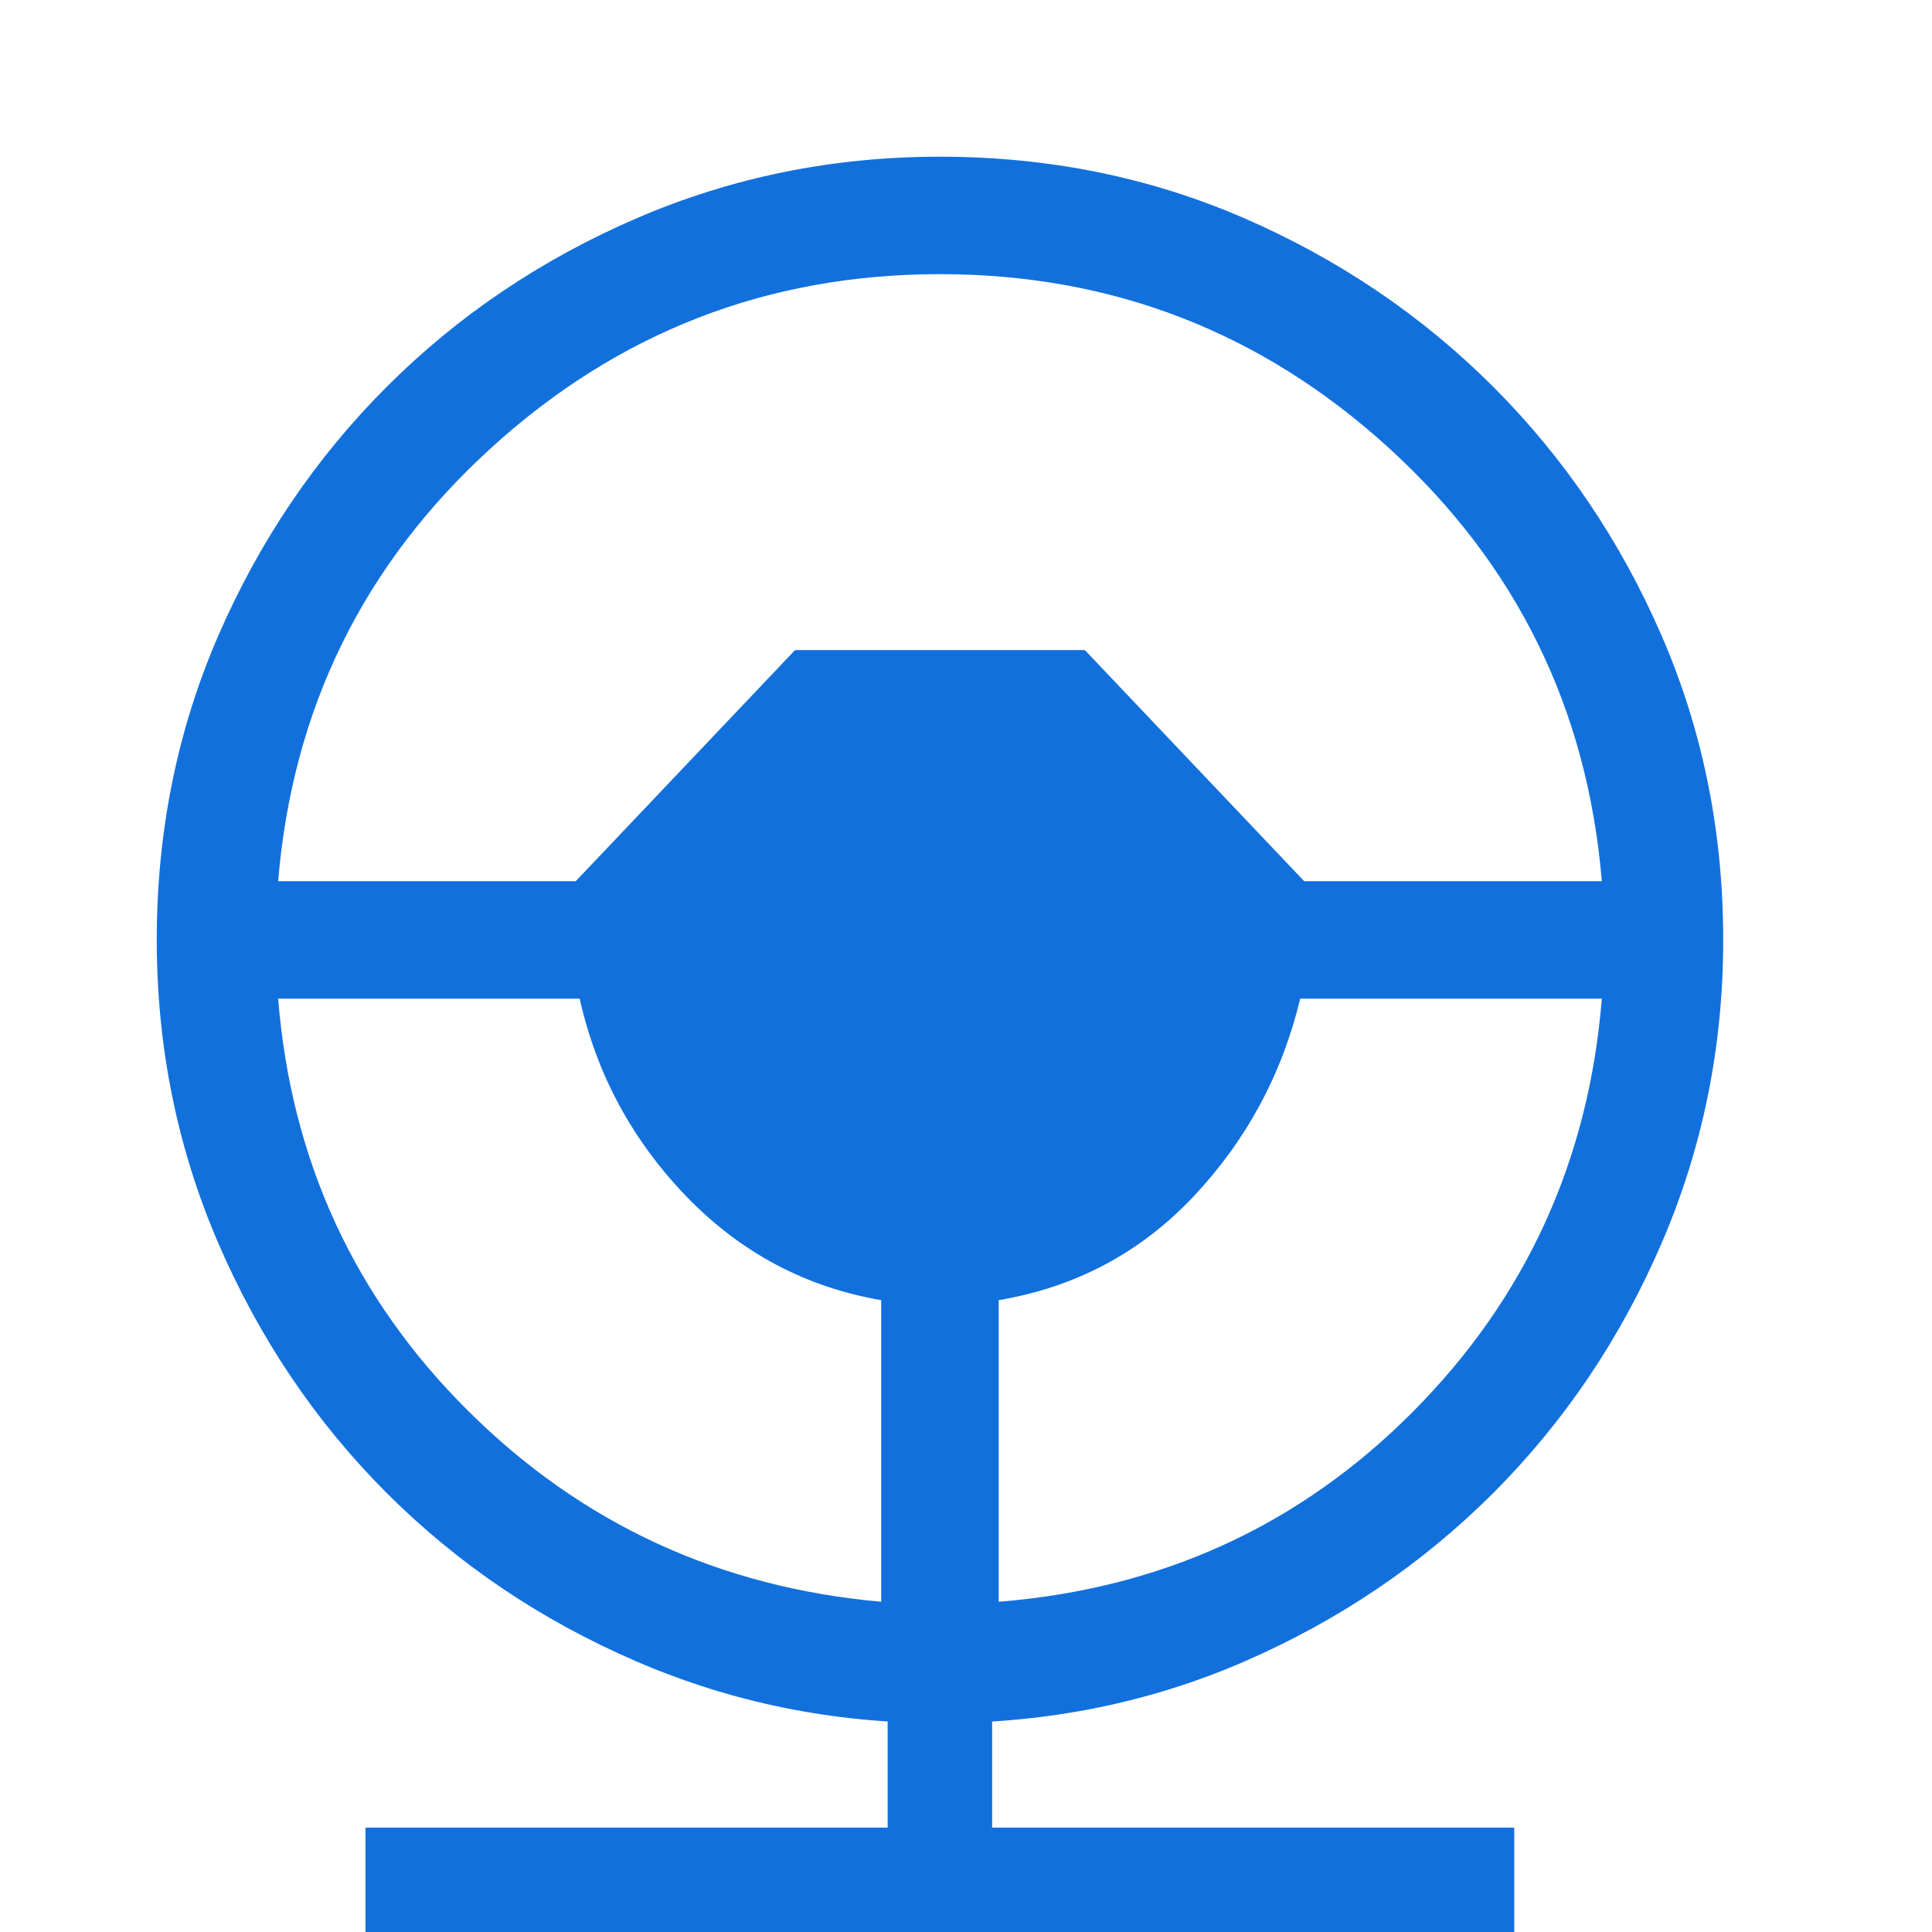 <svg width="29" height="29" viewBox="0 0 29 29" fill="none" xmlns="http://www.w3.org/2000/svg">
<mask id="mask0_42_121" style="mask-type:alpha" maskUnits="userSpaceOnUse" x="0" y="0" width="29" height="29">
<rect width="28.216" height="28.216" fill="#D9D9D9"/>
</mask>
<g mask="url(#mask0_42_121)">
<path d="M14.109 25.865C12.502 25.865 10.984 25.556 9.554 24.939C8.123 24.322 6.874 23.479 5.806 22.412C4.738 21.344 3.896 20.095 3.278 18.664C2.661 17.234 2.353 15.715 2.353 14.108C2.353 12.482 2.661 10.959 3.278 9.538C3.896 8.117 4.738 6.873 5.806 5.805C6.874 4.737 8.123 3.895 9.554 3.277C10.984 2.66 12.502 2.352 14.109 2.352C15.736 2.352 17.259 2.66 18.68 3.277C20.1 3.895 21.345 4.737 22.413 5.805C23.48 6.873 24.323 8.117 24.94 9.538C25.557 10.959 25.866 12.482 25.866 14.108C25.866 15.715 25.557 17.234 24.94 18.664C24.323 20.095 23.48 21.344 22.413 22.412C21.345 23.479 20.1 24.322 18.68 24.939C17.259 25.556 15.736 25.865 14.109 25.865ZM13.227 24.043V19.516C12.091 19.32 11.116 18.801 10.303 17.959C9.49 17.116 8.956 16.127 8.701 14.99H4.175C4.371 17.42 5.321 19.482 7.026 21.177C8.731 22.872 10.798 23.827 13.227 24.043ZM14.991 24.043C17.44 23.847 19.512 22.896 21.207 21.192C22.902 19.487 23.848 17.42 24.044 14.99H19.517C19.243 16.127 18.709 17.116 17.916 17.959C17.122 18.801 16.147 19.32 14.991 19.516V24.043ZM4.175 13.227H8.642L11.934 9.758H16.284L19.576 13.227H24.044C23.828 10.64 22.765 8.475 20.855 6.731C18.944 4.987 16.696 4.115 14.109 4.115C11.523 4.115 9.274 4.987 7.364 6.731C5.453 8.475 4.39 10.64 4.175 13.227Z" fill="#1270DD"/>
</g>
<rect x="13.324" y="22.73" width="1.568" height="6.27" fill="#1270DD"/>
<rect x="5.486" y="27.433" width="17.243" height="1.568" fill="#1270DD"/>
</svg>
